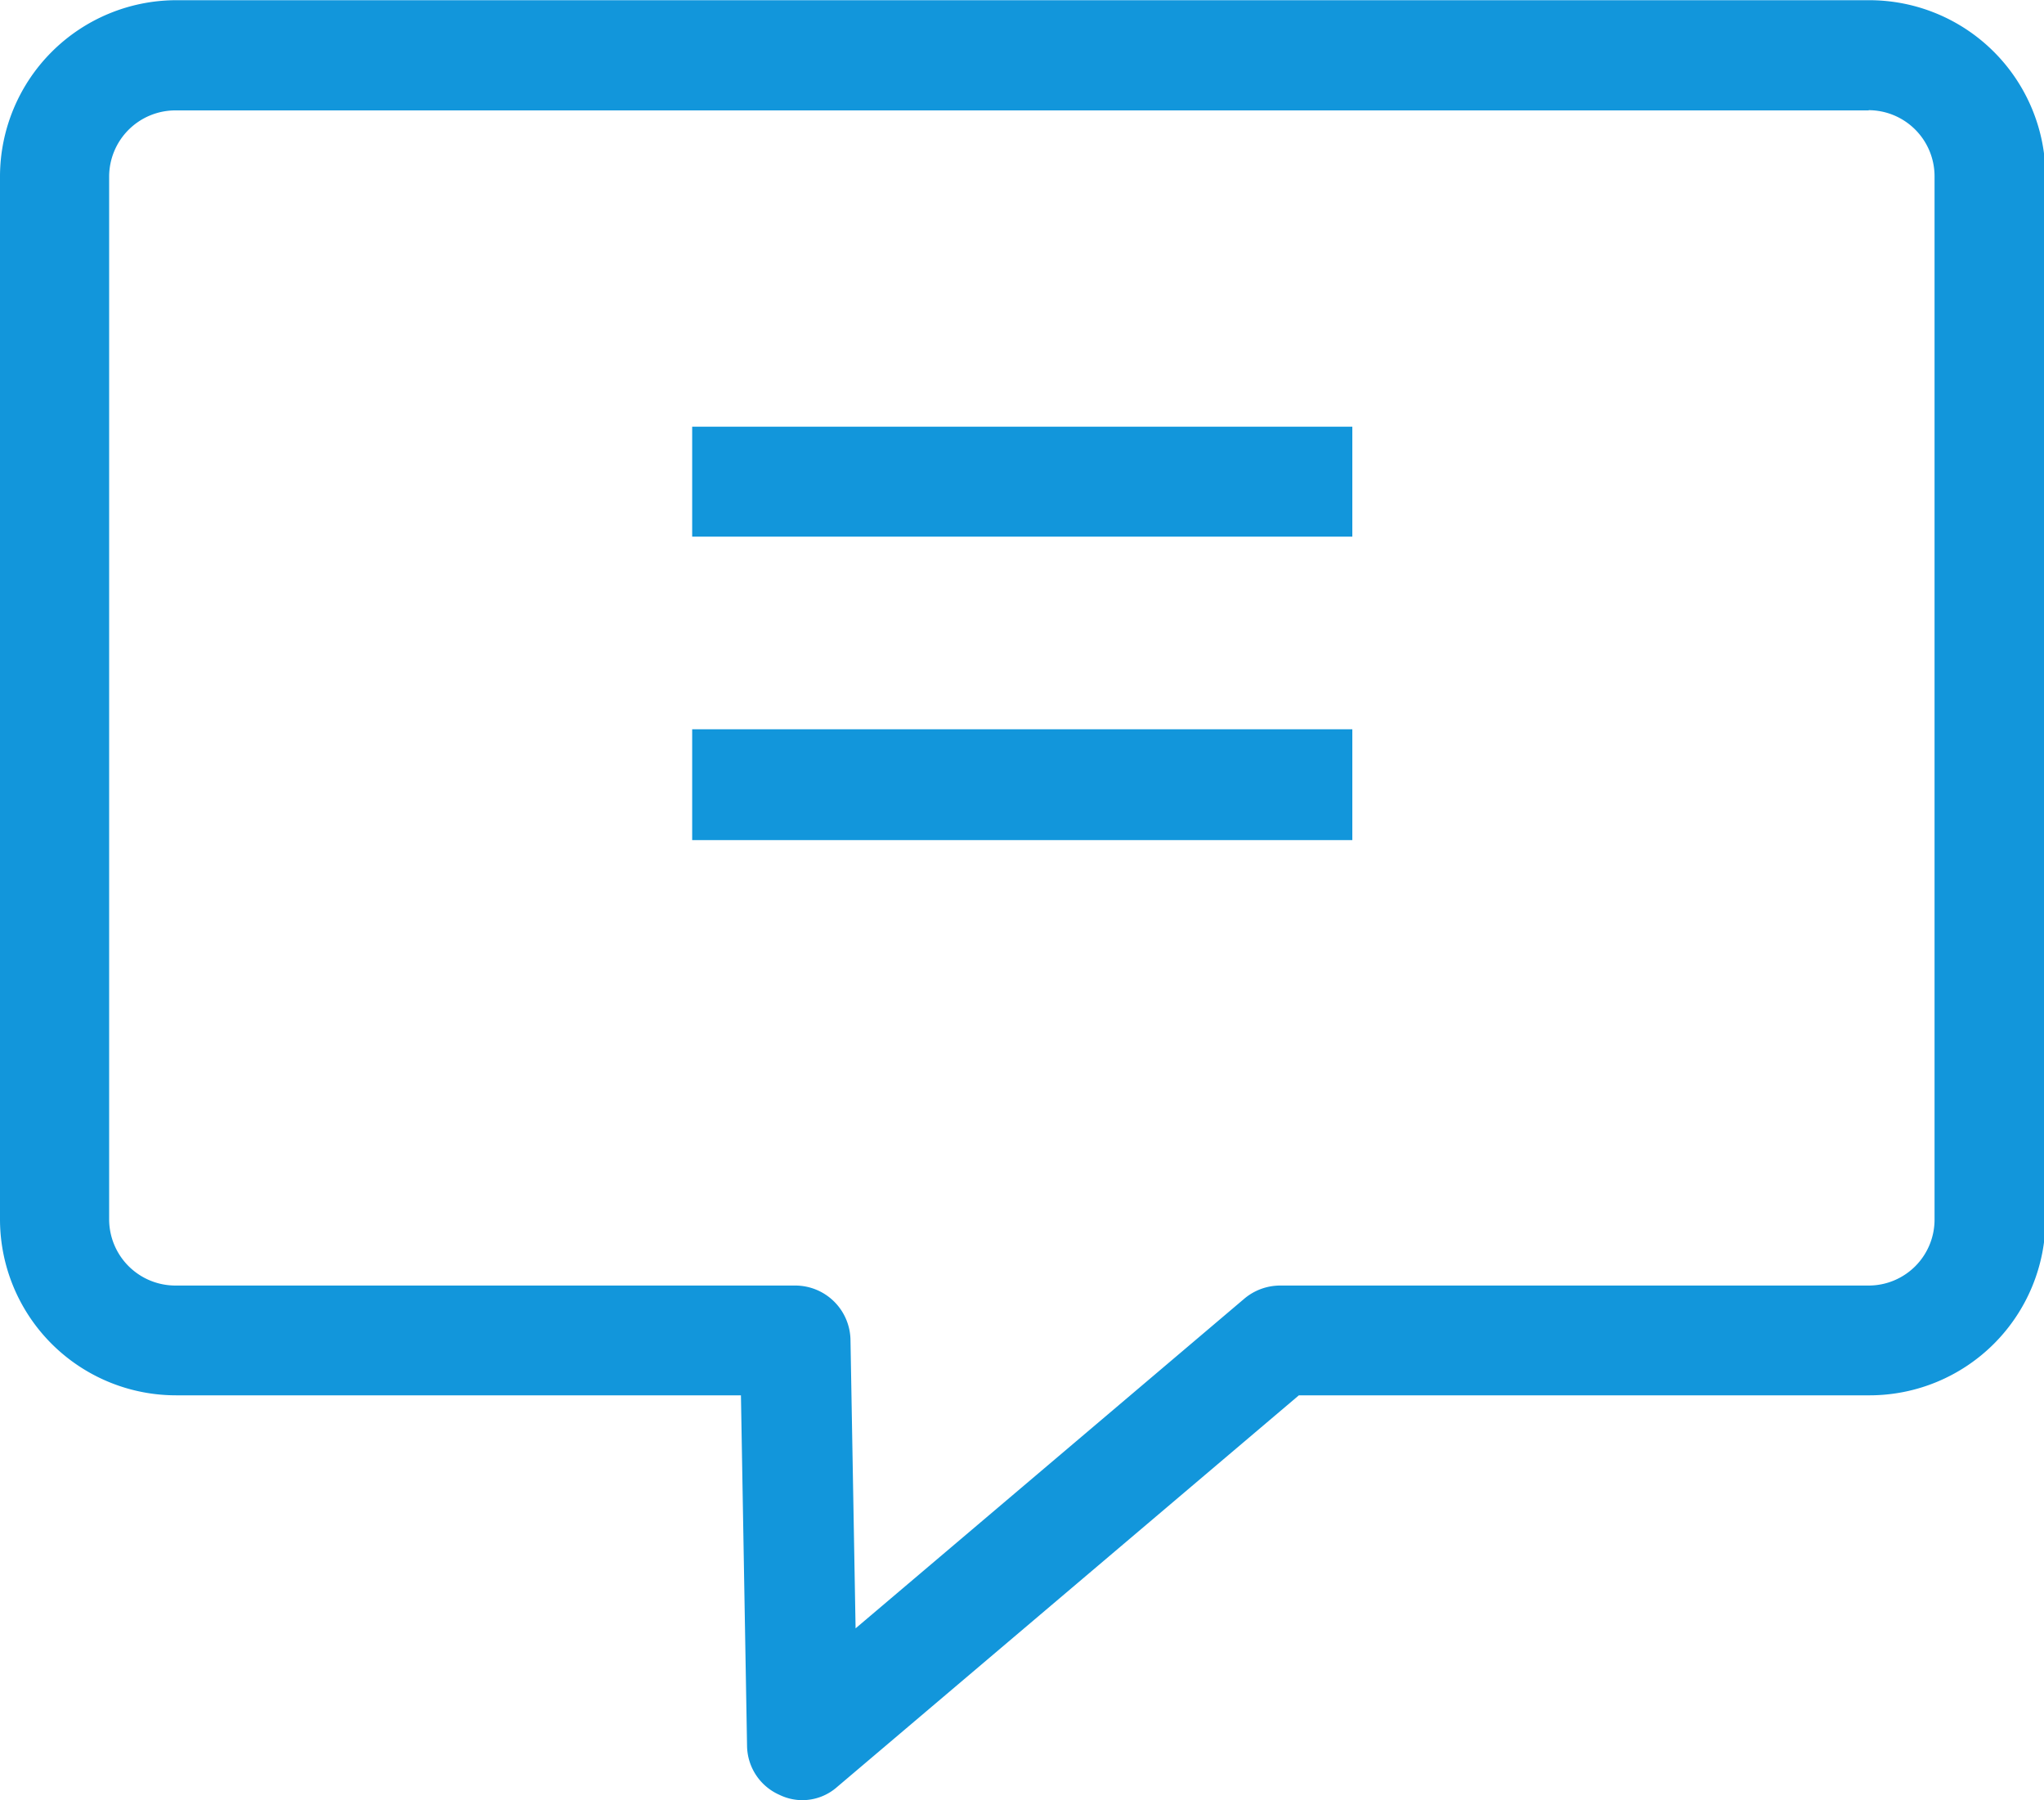 <?xml version="1.0" standalone="no"?><!DOCTYPE svg PUBLIC "-//W3C//DTD SVG 1.1//EN" "http://www.w3.org/Graphics/SVG/1.1/DTD/svg11.dtd"><svg t="1537155737135" class="icon" style="" viewBox="0 0 1163 1024" version="1.1" xmlns="http://www.w3.org/2000/svg" p-id="2410" xmlns:xlink="http://www.w3.org/1999/xlink" width="145.375" height="128"><defs><style type="text/css"></style></defs><path d="M456.4 1024a29.83 29.83 0 0 1-12.883-3.018 30.876 30.876 0 0 1-18.456-27.858l-3.482-199.414H100.287A100.171 100.171 0 0 1 0 693.54V100.287A100.404 100.404 0 0 1 100.287 0.117h963.41a100.287 100.287 0 0 1 100.171 100.17V693.54a100.171 100.171 0 0 1-100.171 100.171H739.04L476.48 1016.34a29.947 29.947 0 0 1-20.08 7.66z m606.833-961.204H99.823A37.724 37.724 0 0 0 62.1 100.404v593.25a37.724 37.724 0 0 0 37.724 37.609h352.863a31.456 31.456 0 0 1 31.224 30.875l2.902 164.128 221.236-187.575a31.688 31.688 0 0 1 20.313-7.428h334.872a37.492 37.492 0 0 0 37.491-37.608V100.287a37.608 37.608 0 0 0-37.491-37.607zM769.45 242.71v62.563H393.837V242.71z m0 172.136v63.028H393.837v-63.028z" p-id="2411" fill="#1296db"></path></svg>
